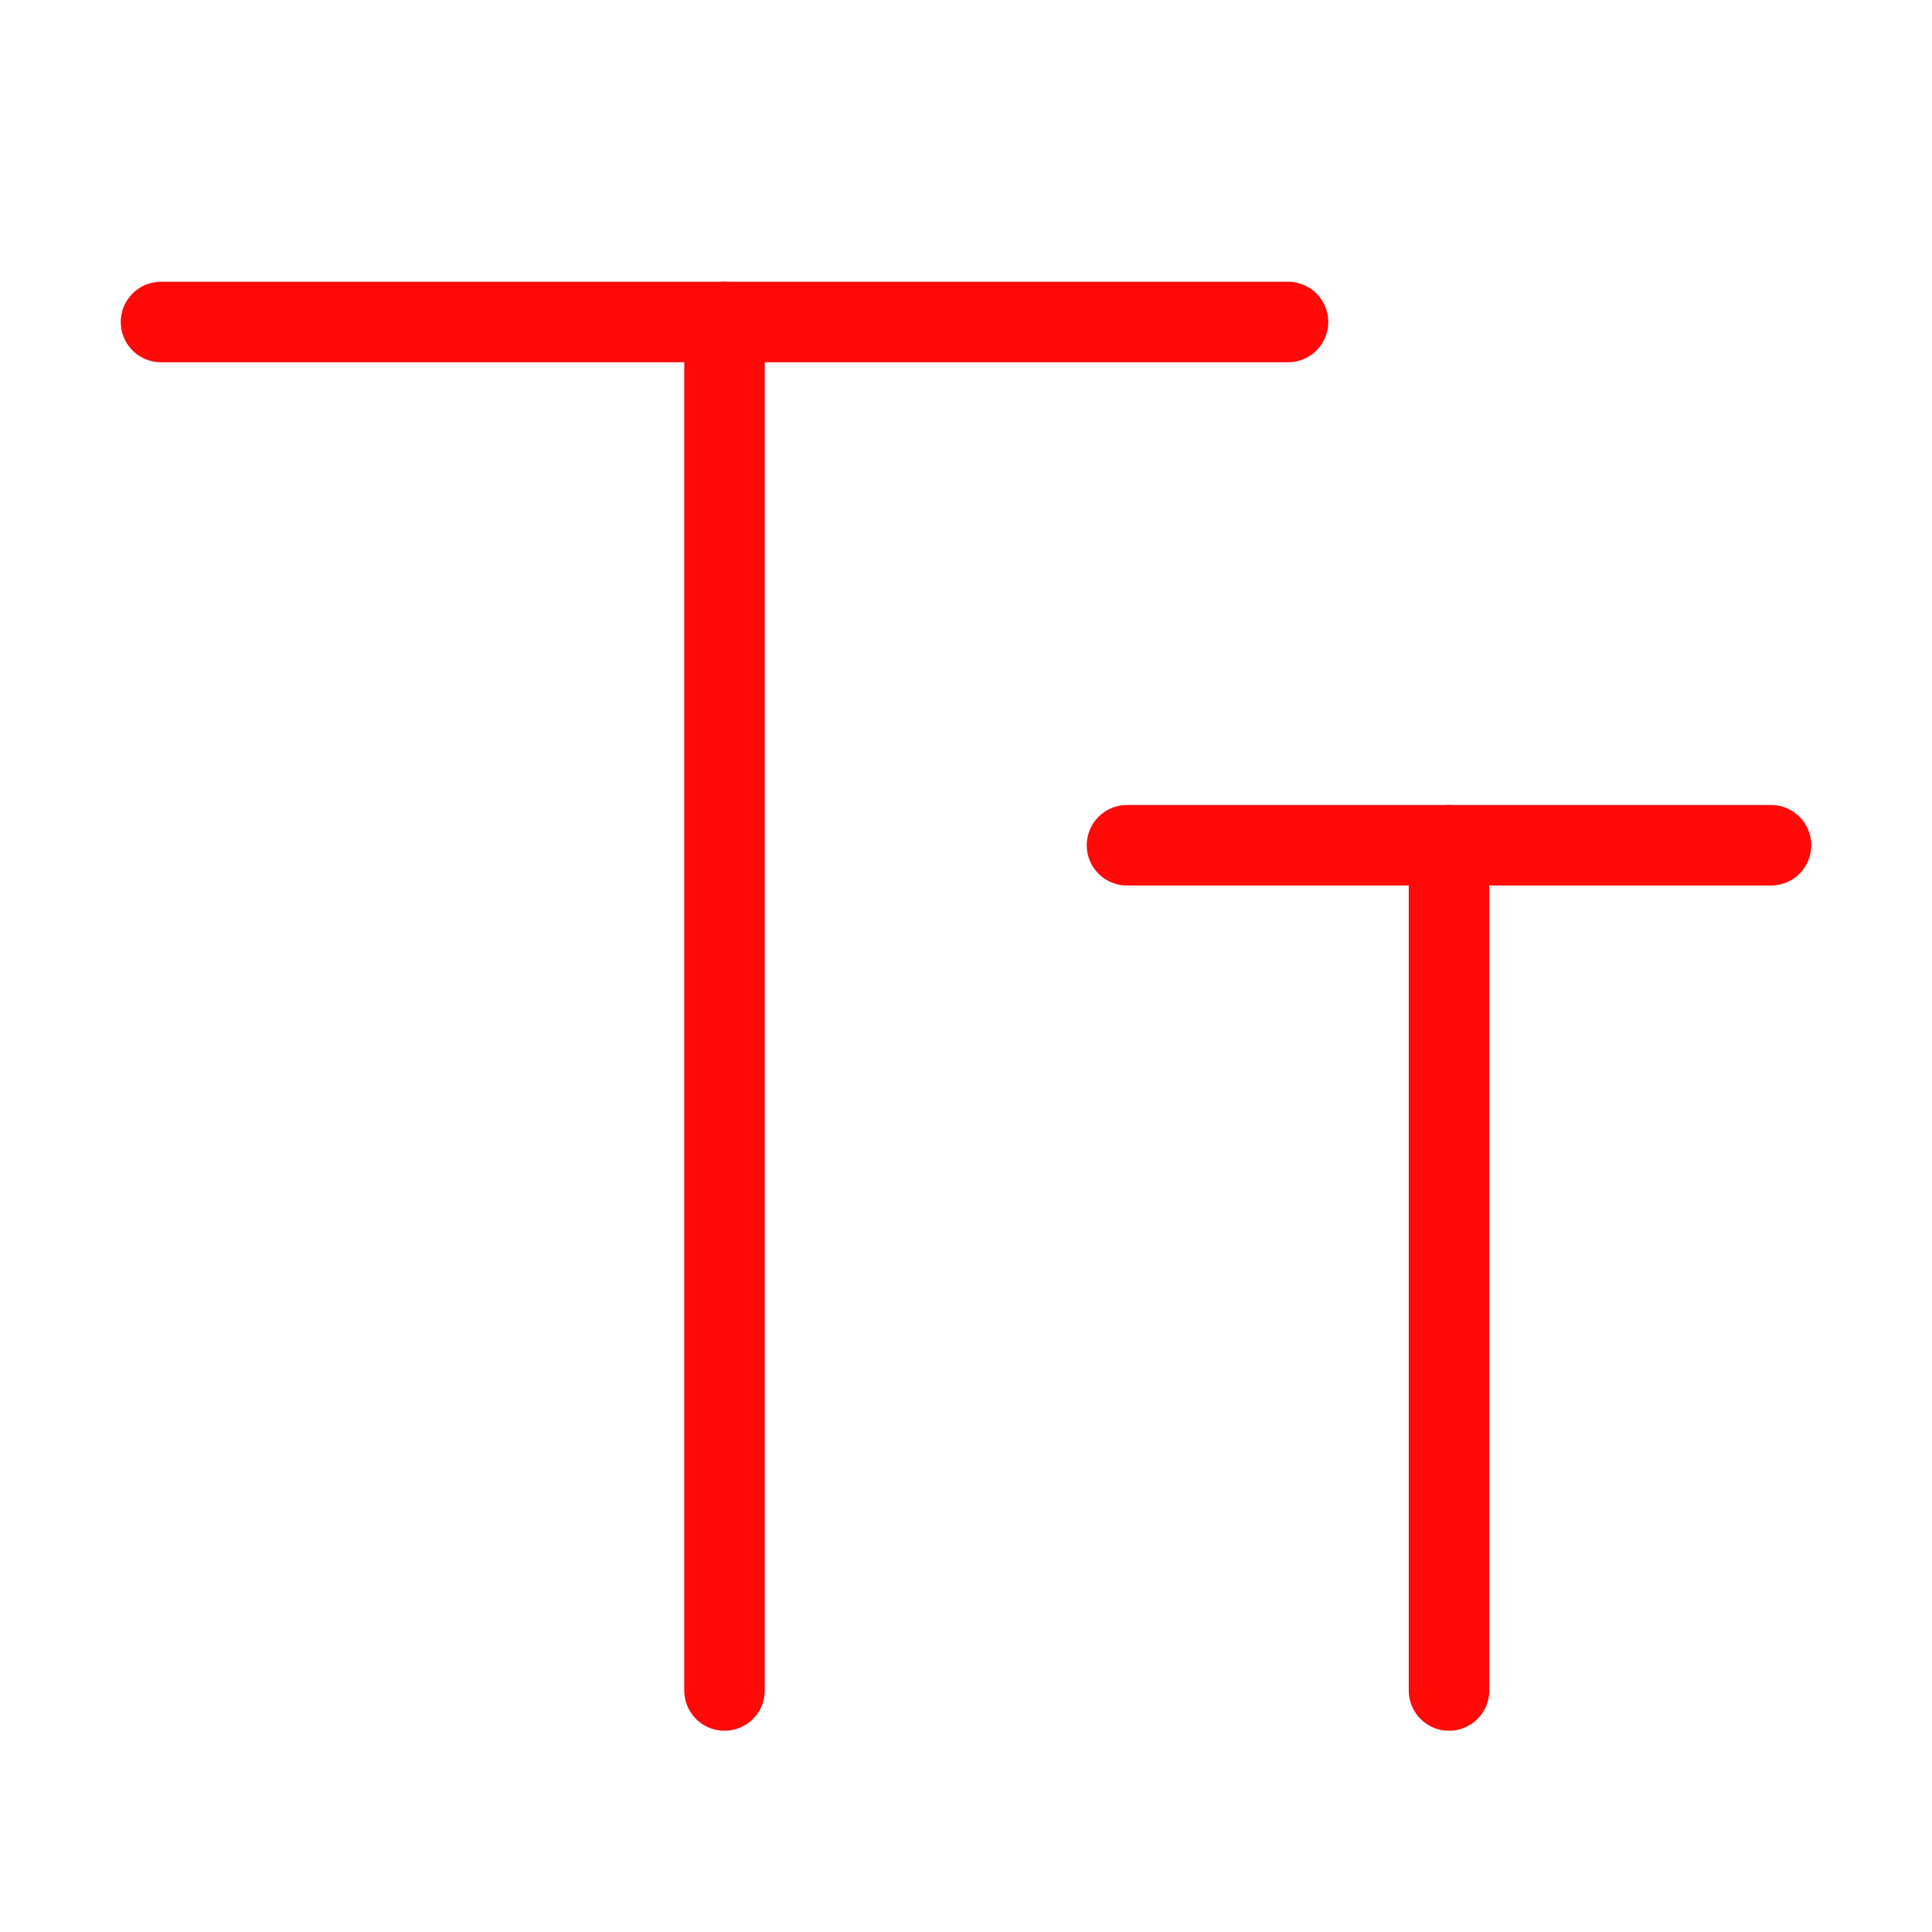 <?xml version="1.0" encoding="UTF-8"?><svg width="24" height="24" viewBox="0 0 48 48" fill="none" xmlns="http://www.w3.org/2000/svg"><path d="M4 8H32" stroke="#FF0909" stroke-width="2" stroke-linecap="round"/><path d="M28 21H44" stroke="#FF0909" stroke-width="2" stroke-linecap="round"/><path d="M18 42L18 8" stroke="#FF0909" stroke-width="2" stroke-linecap="round"/><path d="M36 42L36 21" stroke="#FF0909" stroke-width="2" stroke-linecap="round"/></svg>